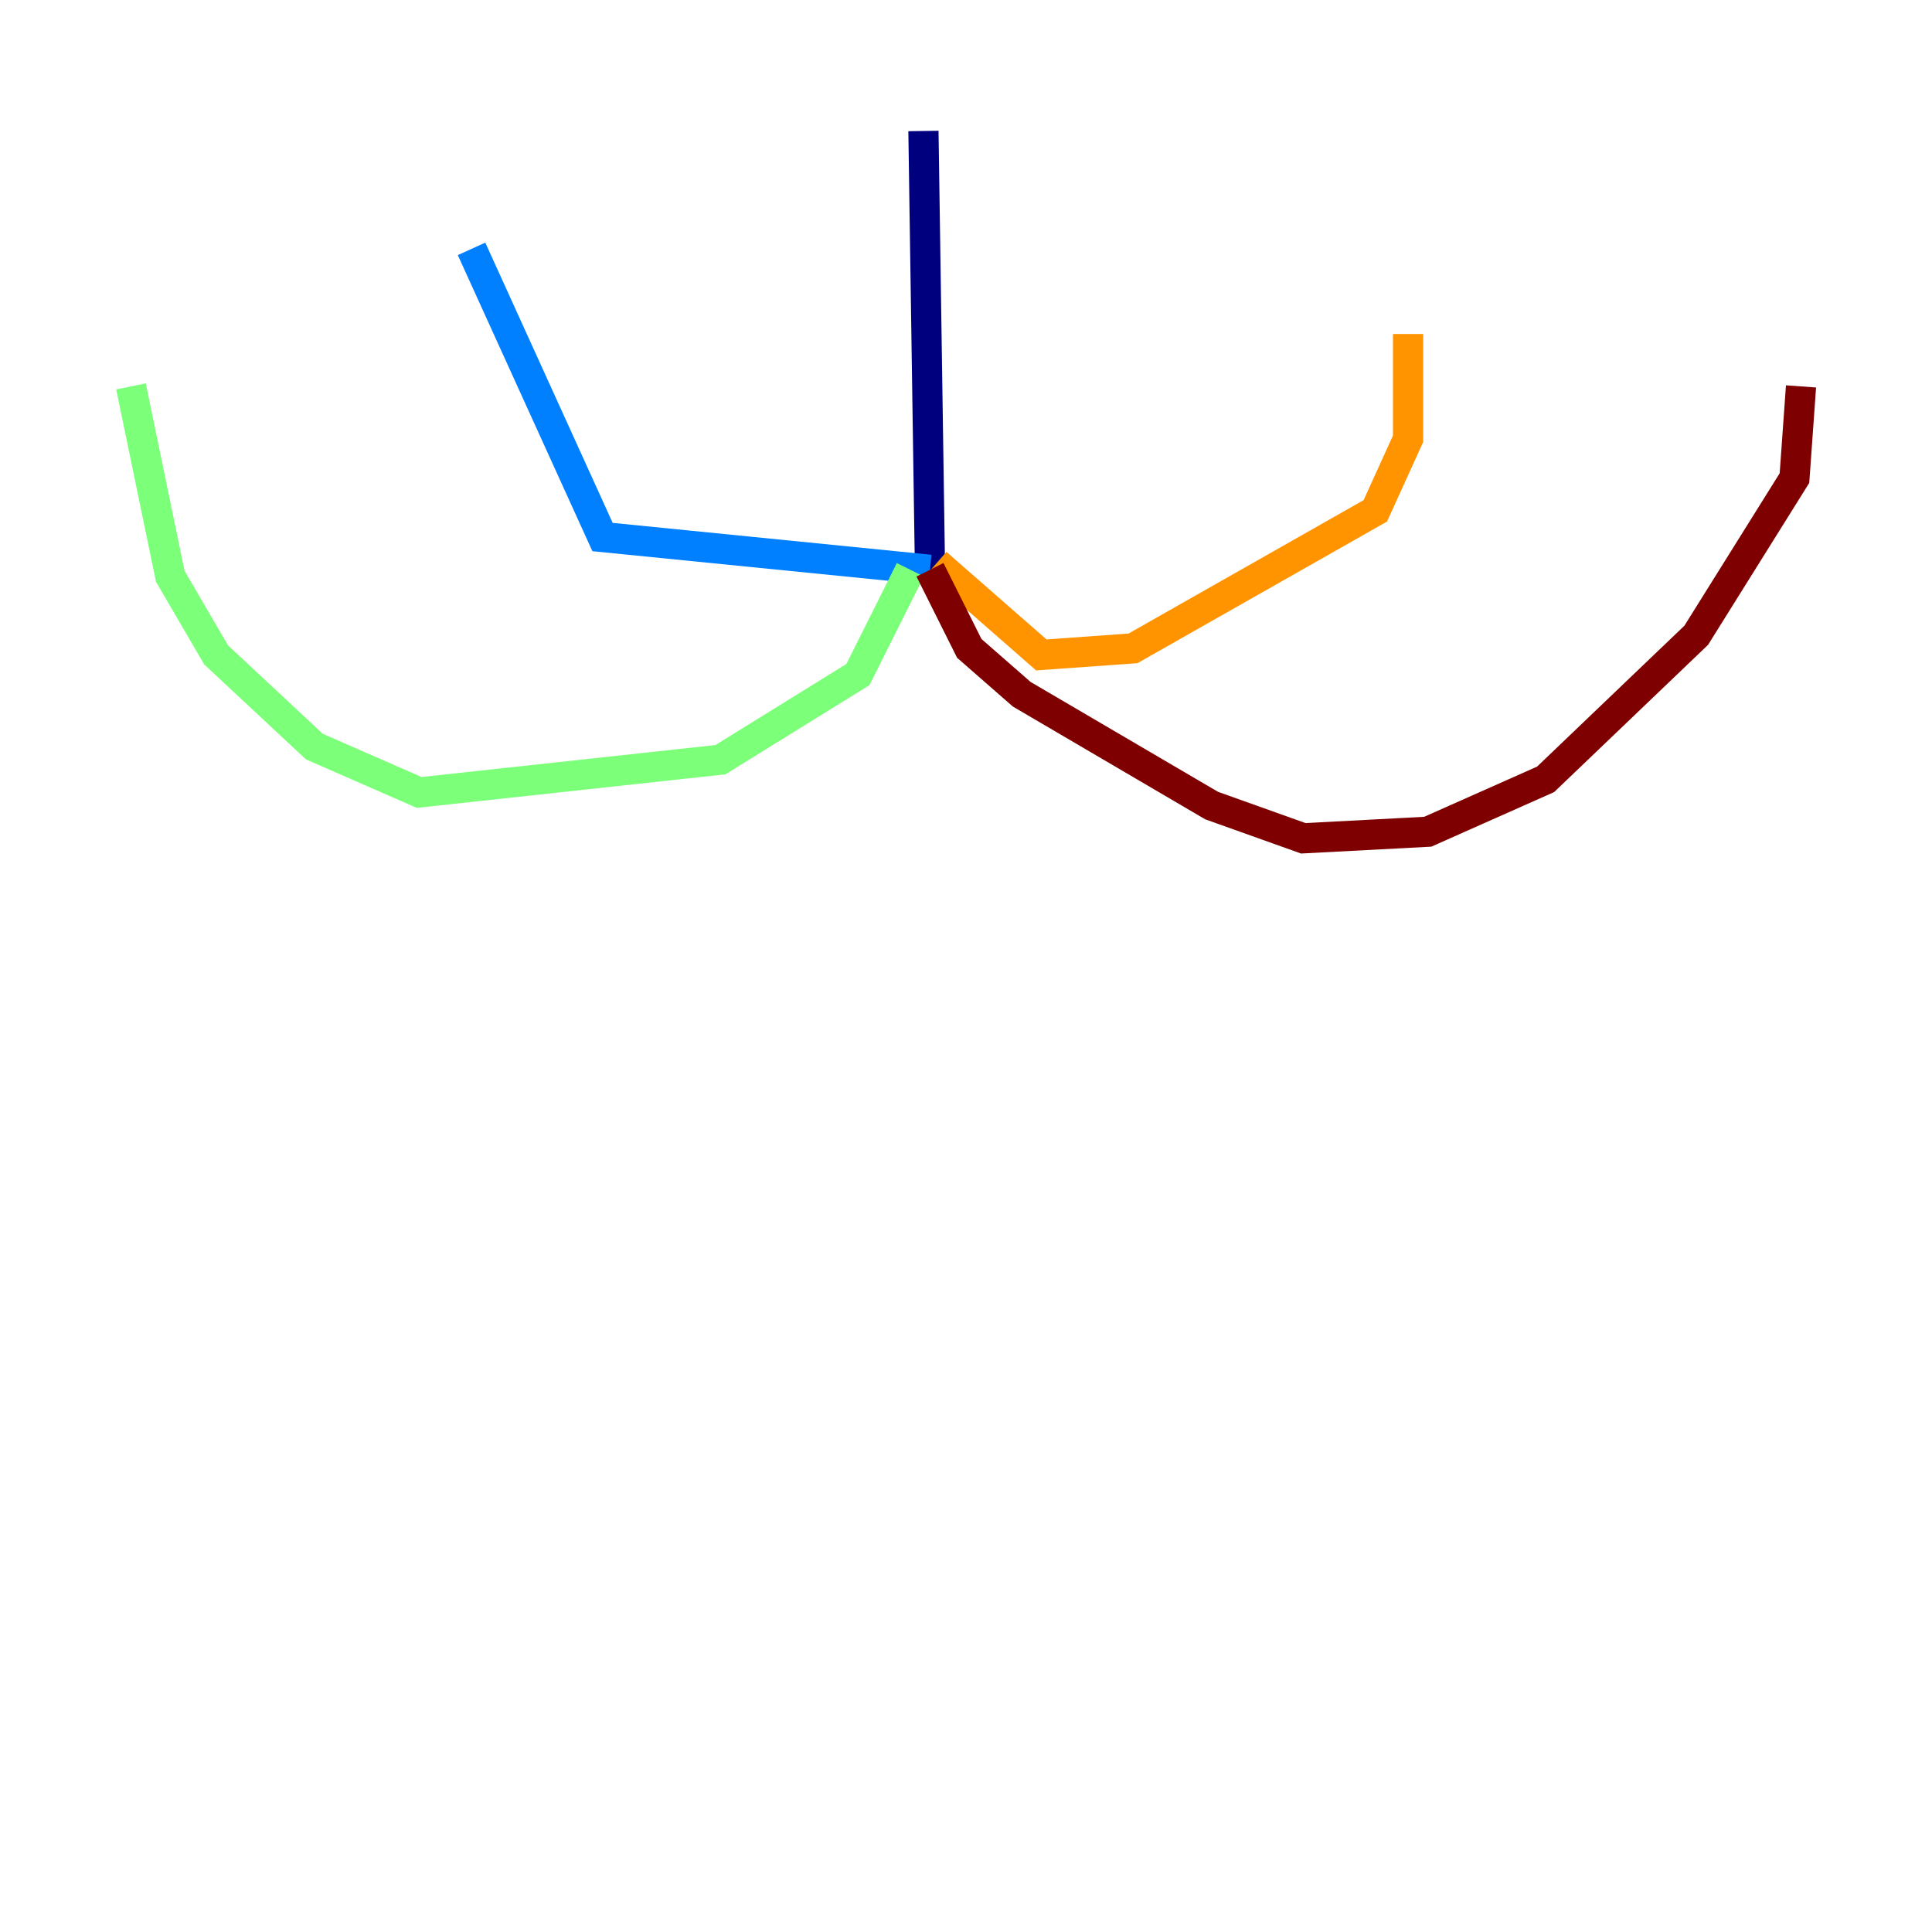 <?xml version="1.0" encoding="utf-8" ?>
<svg baseProfile="tiny" height="128" version="1.2" viewBox="0,0,128,128" width="128" xmlns="http://www.w3.org/2000/svg" xmlns:ev="http://www.w3.org/2001/xml-events" xmlns:xlink="http://www.w3.org/1999/xlink"><defs /><polyline fill="none" points="61.18,8.678 61.614,37.749" stroke="#00007f" stroke-width="2" /><polyline fill="none" points="61.614,37.749 39.919,35.58 31.241,16.488" stroke="#0080ff" stroke-width="2" /><polyline fill="none" points="60.312,37.749 56.841,44.691 47.729,50.332 27.77,52.502 20.827,49.464 14.319,43.39 11.281,38.183 8.678,25.6" stroke="#7cff79" stroke-width="2" /><polyline fill="none" points="62.047,37.315 68.99,43.39 75.064,42.956 91.119,33.844 93.288,29.071 93.288,22.129" stroke="#ff9400" stroke-width="2" /><polyline fill="none" points="61.614,37.749 64.217,42.956 67.688,45.993 80.271,53.37 86.346,55.539 94.59,55.105 102.4,51.634 112.38,42.088 118.888,31.675 119.322,25.6" stroke="#7f0000" stroke-width="2" /></svg>
